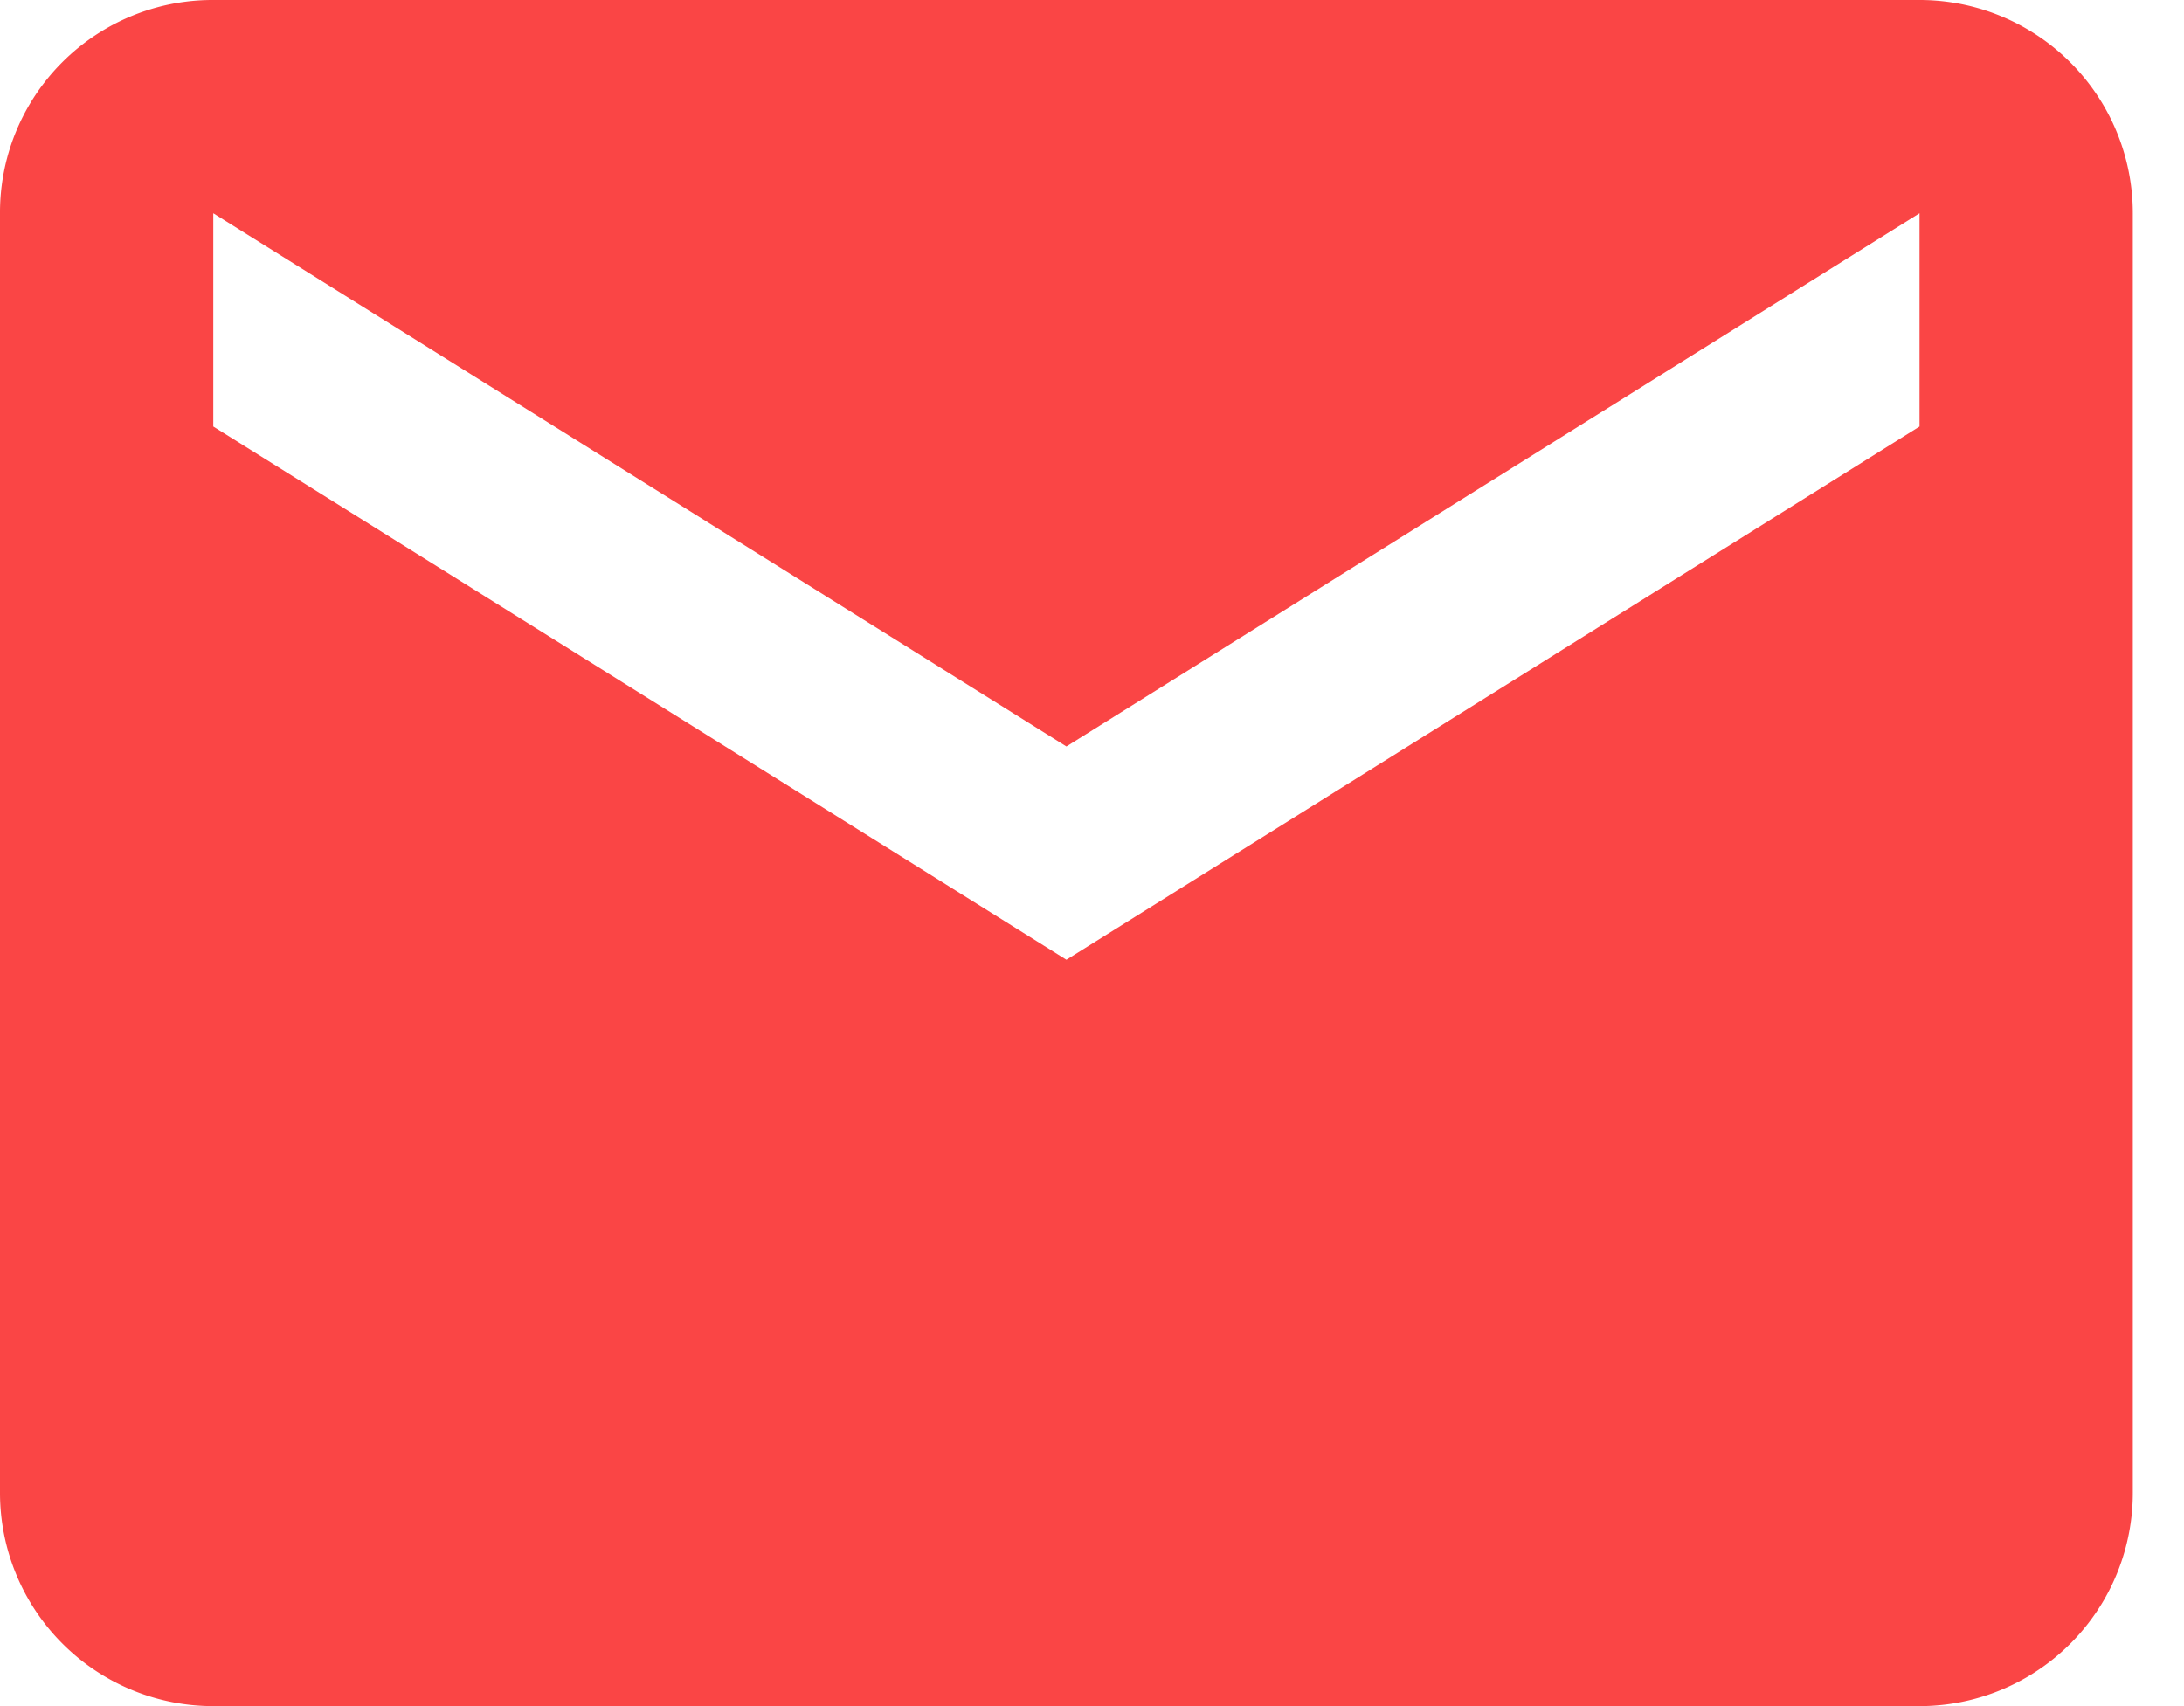 <svg width="32" height="25" fill="none" xmlns="http://www.w3.org/2000/svg"><path d="M28.125 6.25l-12.5 7.813-12.5-7.813V3.125l12.5 7.813 12.5-7.813V6.25zm0-6.25h-25A3.114 3.114 0 000 3.125v18.75A3.125 3.125 0 003.125 25h25a3.125 3.125 0 003.125-3.125V3.125A3.124 3.124 0 0028.125 0z" fill="#FA4545"/></svg>